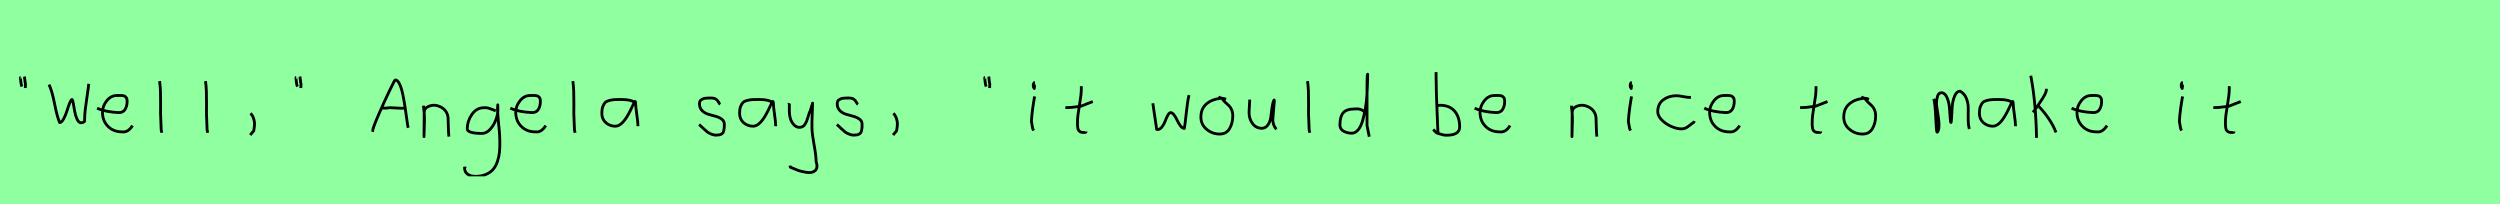 <?xml version="1.0" encoding="utf-8" standalone="no"?>
<!DOCTYPE svg PUBLIC "-//W3C//DTD SVG 1.1//EN"
  "http://www.w3.org/Graphics/SVG/1.1/DTD/svg11.dtd">
<svg xmlns:xlink="http://www.w3.org/1999/xlink" width="882pt" height="72pt" viewBox="0 0 882 72" xmlns="http://www.w3.org/2000/svg" version="1.1">
 <defs>
  <style type="text/css">*{stroke-linejoin: round; stroke-linecap: butt}</style>
 </defs>
 <g id="figure_1">
  <g id="patch_1">
   <path d="M 0 72 
L 882 72 
L 882 0 
L 0 0 
z
" style="fill: #8fff9f"/>
  </g>
  <g id="axes_1">
   <g id="patch_2">
    <path d="M 8.625 27.01 
Q 8.7 27.347 8.775 28.266 
Q 8.85 29.184 9 29.634 
L 8.925 31.059 
M 7.275 27.31 
Q 7.238 27.31 7.2 27.535 
Q 7.238 27.685 7.35 28.828 
Q 7.463 29.972 7.725 30.534 
" clip-path="url(#pb620d535d8)" style="fill: none; stroke: #000000; stroke-linejoin: miter"/>
   </g>
  </g>
  <g id="axes_2">
   <g id="patch_3">
    <path d="M 17.296 29.835 
Q 18.348 32.006 19.258 36.631 
Q 20.168 41.257 21.045 43.251 
Q 21.724 43.251 22.426 41.98 
Q 23.127 40.708 23.599 39.174 
Q 24.07 37.639 24.574 36.368 
Q 25.078 35.097 25.385 35.097 
Q 25.604 35.097 25.845 36.379 
Q 26.087 37.661 26.339 39.207 
Q 26.591 40.752 27.183 42.035 
Q 27.775 43.317 28.608 43.317 
Q 28.914 43.317 29.386 43.131 
Q 29.857 42.944 29.857 42.725 
L 29.857 42.199 
Q 29.857 40.577 30.076 38.648 
Q 30.296 36.719 30.668 34.362 
Q 31.041 32.006 31.172 30.822 
L 31.304 29.572 
" clip-path="url(#pcb13e2fb2d)" style="fill: none; stroke: #000000; stroke-linejoin: miter"/>
   </g>
  </g>
  <g id="axes_3">
   <g id="patch_4">
    <path d="M 34.258 38.161 
Q 37.23 39.536 41.949 39.721 
Q 43.472 39.721 44.16 38.551 
Q 44.847 37.381 44.847 35.82 
Q 44.847 35.3 44.754 34.91 
Q 44.661 34.52 44.42 34.297 
Q 44.178 34.074 44.011 33.944 
Q 43.844 33.814 43.398 33.758 
Q 42.952 33.702 42.748 33.684 
Q 42.544 33.665 41.968 33.684 
Q 41.392 33.702 41.169 33.702 
Q 39.125 33.702 37.639 35.578 
Q 36.153 37.455 36.153 39.61 
Q 36.153 42.62 38.085 44.57 
Q 40.017 46.521 43.064 46.521 
Q 45.219 46.818 46.742 44.292 
" clip-path="url(#p67e1aae648)" style="fill: none; stroke: #000000; stroke-linejoin: miter"/>
   </g>
  </g>
  <g id="axes_4">
   <g id="patch_5">
    <path d="M 56.306 28.622 
Q 56.531 30.347 56.606 32.146 
Q 56.681 33.946 56.663 36.551 
Q 56.644 39.157 56.644 40.094 
Q 56.644 40.131 56.869 45.83 
L 57.094 46.842 
" clip-path="url(#p7f49ffa804)" style="fill: none; stroke: #000000; stroke-linejoin: miter"/>
   </g>
  </g>
  <g id="axes_5">
   <g id="patch_6">
    <path d="M 72.506 28.622 
Q 72.731 30.347 72.806 32.146 
Q 72.881 33.946 72.863 36.551 
Q 72.844 39.157 72.844 40.094 
Q 72.844 40.131 73.069 45.83 
L 73.294 46.842 
" clip-path="url(#p3dc2d73472)" style="fill: none; stroke: #000000; stroke-linejoin: miter"/>
   </g>
  </g>
  <g id="axes_6">
   <g id="patch_7">
    <path d="M 88.388 39.981 
Q 89.4 40.956 89.737 42.906 
Q 89.925 43.955 89.512 46.167 
L 88.275 47.629 
" clip-path="url(#pb9f1cbf846)" style="fill: none; stroke: #000000; stroke-linejoin: miter"/>
   </g>
  </g>
  <g id="axes_7">
   <g id="patch_8">
    <path d="M 105.825 27.01 
Q 105.9 27.347 105.975 28.266 
Q 106.05 29.184 106.2 29.634 
L 106.125 31.059 
M 104.475 27.31 
Q 104.438 27.31 104.4 27.535 
Q 104.438 27.685 104.55 28.828 
Q 104.663 29.972 104.925 30.534 
" clip-path="url(#peeb85e2039)" style="fill: none; stroke: #000000; stroke-linejoin: miter"/>
   </g>
  </g>
  <g id="axes_8"/>
  <g id="axes_9">
   <g id="patch_9">
    <path d="M 134.381 38.139 
Q 134.381 38.139 136.415 38.139 
Q 137.236 37.89 139.556 38.086 
Q 141.875 38.282 142.838 38.139 
M 131.384 46.489 
L 131.491 46.168 
Q 131.491 45.276 133.418 40.798 
Q 135.345 36.32 137.307 32.252 
Q 139.27 28.184 139.413 28.184 
Q 140.269 28.184 140.965 29.647 
Q 141.661 31.11 142.125 33.394 
Q 142.589 35.677 142.928 37.943 
Q 143.267 40.209 143.552 42.332 
Q 143.837 44.455 144.016 45.098 
" clip-path="url(#pd20a4d5e5b)" style="fill: none; stroke: #000000; stroke-linejoin: miter"/>
   </g>
  </g>
  <g id="axes_10">
   <g id="patch_10">
    <path d="M 149.439 37.282 
L 149.439 37.844 
Q 149.701 39.869 149.739 41.312 
Q 149.776 42.756 149.682 44.668 
Q 149.589 46.58 149.589 48.192 
L 149.664 39.644 
Q 149.664 38.144 151.257 37.507 
Q 152.85 36.87 154.275 37.282 
Q 156.187 37.844 157.105 39.044 
Q 158.024 40.244 158.08 41.668 
Q 158.136 43.093 158.174 44.818 
Q 158.211 46.542 158.361 48.192 
" clip-path="url(#p47f2d322b3)" style="fill: none; stroke: #000000; stroke-linejoin: miter"/>
   </g>
  </g>
  <g id="axes_11">
   <g id="patch_11">
    <path d="M 174.887 39.096 
Q 174.632 39.024 173.668 38.623 
Q 172.703 38.223 172.048 38.077 
Q 171.392 37.931 170.737 38.004 
Q 168.116 38.004 166.478 40.389 
Q 164.84 42.773 164.84 45.431 
Q 164.84 47.069 170.082 47.069 
Q 171.647 47.069 172.976 45.558 
Q 174.305 44.047 174.978 42.173 
Q 175.652 40.298 175.652 38.769 
Q 175.652 37.276 175.615 36.985 
L 175.542 38.077 
Q 175.542 38.55 175.542 38.987 
Q 175.579 40.189 175.779 42.282 
Q 175.979 44.375 176.143 46.05 
Q 176.307 47.724 176.343 49.872 
Q 176.38 52.02 176.216 53.658 
Q 176.052 55.296 175.488 56.971 
Q 174.924 58.646 173.995 59.738 
Q 173.067 60.83 171.465 61.522 
Q 169.863 62.213 167.716 62.213 
Q 166.077 62.213 164.985 61.467 
Q 163.893 60.721 163.893 59.155 
Q 163.82 58.937 163.857 58.937 
Q 163.893 58.937 164.002 58.937 
Q 164.111 58.937 164.111 58.828 
" clip-path="url(#pc4b04d9cdd)" style="fill: none; stroke: #000000; stroke-linejoin: miter"/>
   </g>
  </g>
  <g id="axes_12">
   <g id="patch_12">
    <path d="M 180.058 38.161 
Q 183.03 39.536 187.749 39.721 
Q 189.272 39.721 189.96 38.551 
Q 190.647 37.381 190.647 35.82 
Q 190.647 35.3 190.554 34.91 
Q 190.461 34.52 190.22 34.297 
Q 189.978 34.074 189.811 33.944 
Q 189.644 33.814 189.198 33.758 
Q 188.752 33.702 188.548 33.684 
Q 188.344 33.665 187.768 33.684 
Q 187.192 33.702 186.969 33.702 
Q 184.925 33.702 183.439 35.578 
Q 181.953 37.455 181.953 39.61 
Q 181.953 42.62 183.885 44.57 
Q 185.817 46.521 188.864 46.521 
Q 191.019 46.818 192.542 44.292 
" clip-path="url(#pd898fbf139)" style="fill: none; stroke: #000000; stroke-linejoin: miter"/>
   </g>
  </g>
  <g id="axes_13">
   <g id="patch_13">
    <path d="M 202.106 28.622 
Q 202.331 30.347 202.406 32.146 
Q 202.481 33.946 202.463 36.551 
Q 202.444 39.157 202.444 40.094 
Q 202.444 40.131 202.669 45.83 
L 202.894 46.842 
" clip-path="url(#p35f4026a2c)" style="fill: none; stroke: #000000; stroke-linejoin: miter"/>
   </g>
  </g>
  <g id="axes_14">
   <g id="patch_14">
    <path d="M 224.244 36.442 
Q 223.035 35.095 219.063 35.095 
Q 217.543 35.095 216.766 35.146 
Q 215.988 35.198 214.987 35.44 
Q 213.985 35.682 213.501 36.183 
Q 213.018 36.684 212.672 37.616 
Q 212.327 38.549 212.327 39.965 
Q 212.327 42.037 213.743 43.281 
Q 215.159 44.524 217.094 44.524 
Q 219.754 44.524 222.517 38.721 
Q 223.864 35.855 223.864 35.82 
Q 224.209 35.578 224.244 36.442 
Q 224.244 37.513 224.658 40.362 
Q 225.073 43.212 225.073 44.524 
" clip-path="url(#pa3352bfb21)" style="fill: none; stroke: #000000; stroke-linejoin: miter"/>
   </g>
  </g>
  <g id="axes_15"/>
  <g id="axes_16">
   <g id="patch_15">
    <path d="M 246.657 43.918 
Q 246.957 44.18 247.97 45.155 
Q 248.982 46.13 249.544 46.561 
Q 250.107 46.992 251.137 47.386 
Q 252.168 47.779 253.181 47.629 
Q 253.855 47.629 254.324 47.404 
Q 254.793 47.179 255.018 46.879 
Q 255.243 46.58 255.374 45.98 
Q 255.505 45.38 255.524 44.967 
Q 255.543 44.555 255.543 43.805 
Q 255.543 42.718 254.643 42.043 
Q 253.743 41.368 252.45 41.031 
Q 251.156 40.694 249.863 40.3 
Q 248.569 39.906 247.67 38.988 
Q 246.77 38.069 246.77 36.607 
Q 246.77 36.082 246.939 35.726 
Q 247.107 35.37 247.501 35.145 
Q 247.895 34.92 248.176 34.808 
Q 248.457 34.695 249.113 34.639 
Q 249.769 34.583 249.957 34.583 
Q 250.144 34.583 250.819 34.583 
Q 252.018 34.583 252.6 34.995 
Q 253.181 35.408 253.499 36.026 
Q 253.818 36.645 254.08 36.832 
" clip-path="url(#pdcf4eb3b1e)" style="fill: none; stroke: #000000; stroke-linejoin: miter"/>
   </g>
  </g>
  <g id="axes_17">
   <g id="patch_16">
    <path d="M 272.844 36.442 
Q 271.635 35.095 267.663 35.095 
Q 266.143 35.095 265.366 35.146 
Q 264.588 35.198 263.587 35.44 
Q 262.585 35.682 262.101 36.183 
Q 261.618 36.684 261.272 37.616 
Q 260.927 38.549 260.927 39.965 
Q 260.927 42.037 262.343 43.281 
Q 263.759 44.524 265.694 44.524 
Q 268.354 44.524 271.117 38.721 
Q 272.464 35.855 272.464 35.82 
Q 272.809 35.578 272.844 36.442 
Q 272.844 37.513 273.258 40.362 
Q 273.673 43.212 273.673 44.524 
" clip-path="url(#p814ee05694)" style="fill: none; stroke: #000000; stroke-linejoin: miter"/>
   </g>
  </g>
  <g id="axes_18">
   <g id="patch_17">
    <path d="M 278.364 36.382 
Q 278.326 36.495 278.458 36.701 
Q 278.589 36.907 278.476 37.057 
L 278.476 39.307 
Q 278.476 40.506 278.814 41.725 
Q 279.151 42.943 280.013 43.937 
Q 280.876 44.93 282.075 44.93 
Q 283.313 44.93 283.987 43.862 
Q 284.662 42.793 285.112 41.144 
Q 285.562 39.494 285.899 38.969 
L 286.687 36.382 
L 286.462 42.681 
L 286.462 45.155 
Q 286.462 47.067 287.193 51.003 
Q 287.924 54.94 287.924 56.964 
Q 288.674 59.214 287.586 60.188 
Q 286.499 61.163 284.437 60.788 
Q 282.638 60.488 281.719 60.17 
Q 280.801 59.851 278.814 58.989 
L 278.701 58.426 
" clip-path="url(#p2d3b35fa7c)" style="fill: none; stroke: #000000; stroke-linejoin: miter"/>
   </g>
  </g>
  <g id="axes_19">
   <g id="patch_18">
    <path d="M 295.257 43.918 
Q 295.557 44.18 296.57 45.155 
Q 297.582 46.13 298.144 46.561 
Q 298.707 46.992 299.737 47.386 
Q 300.768 47.779 301.781 47.629 
Q 302.455 47.629 302.924 47.404 
Q 303.393 47.179 303.618 46.879 
Q 303.843 46.58 303.974 45.98 
Q 304.105 45.38 304.124 44.967 
Q 304.143 44.555 304.143 43.805 
Q 304.143 42.718 303.243 42.043 
Q 302.343 41.368 301.05 41.031 
Q 299.756 40.694 298.463 40.3 
Q 297.169 39.906 296.27 38.988 
Q 295.37 38.069 295.37 36.607 
Q 295.37 36.082 295.539 35.726 
Q 295.707 35.37 296.101 35.145 
Q 296.495 34.92 296.776 34.808 
Q 297.057 34.695 297.713 34.639 
Q 298.369 34.583 298.557 34.583 
Q 298.744 34.583 299.419 34.583 
Q 300.618 34.583 301.2 34.995 
Q 301.781 35.408 302.099 36.026 
Q 302.418 36.645 302.68 36.832 
" clip-path="url(#p861c63fa2f)" style="fill: none; stroke: #000000; stroke-linejoin: miter"/>
   </g>
  </g>
  <g id="axes_20">
   <g id="patch_19">
    <path d="M 315.188 39.981 
Q 316.2 40.956 316.537 42.906 
Q 316.725 43.955 316.312 46.167 
L 315.075 47.629 
" clip-path="url(#pcf9ccae6be)" style="fill: none; stroke: #000000; stroke-linejoin: miter"/>
   </g>
  </g>
  <g id="axes_21"/>
  <g id="axes_22">
   <g id="patch_20">
    <path d="M 348.825 27.01 
Q 348.9 27.347 348.975 28.266 
Q 349.05 29.184 349.2 29.634 
L 349.125 31.059 
M 347.475 27.31 
Q 347.438 27.31 347.4 27.535 
Q 347.438 27.685 347.55 28.828 
Q 347.663 29.972 347.925 30.534 
" clip-path="url(#paa9c284cfc)" style="fill: none; stroke: #000000; stroke-linejoin: miter"/>
   </g>
  </g>
  <g id="axes_23">
   <g id="patch_21">
    <path d="M 365.119 29.072 
Q 364.744 29.147 364.612 29.578 
Q 364.481 30.009 364.556 30.421 
Q 364.556 30.571 364.594 30.703 
Q 364.631 30.834 364.687 30.89 
Q 364.744 30.946 364.8 31.04 
Q 364.856 31.134 364.894 31.209 
L 365.006 29.859 
M 365.006 34.02 
Q 364.106 39.007 363.881 42.793 
L 364.331 45.38 
L 364.669 46.055 
" clip-path="url(#pf1ef2dde23)" style="fill: none; stroke: #000000; stroke-linejoin: miter"/>
   </g>
  </g>
  <g id="axes_24">
   <g id="patch_22">
    <path d="M 375.864 37.957 
L 376.539 37.957 
Q 377.251 37.957 378.038 37.882 
Q 378.826 37.807 379.782 37.676 
Q 380.737 37.545 381.262 37.507 
L 385.536 35.82 
M 381.487 30.421 
L 381.487 31.434 
Q 381.487 33.383 380.812 37.207 
Q 380.138 41.031 380.138 43.018 
Q 380.138 43.805 380.138 44.105 
Q 380.138 44.405 380.231 45.042 
Q 380.325 45.68 380.513 45.961 
Q 380.7 46.242 381.094 46.486 
Q 381.487 46.729 382.05 46.729 
Q 382.162 46.692 382.481 46.729 
Q 382.799 46.767 382.987 46.711 
Q 383.174 46.655 383.174 46.392 
" clip-path="url(#pd7464ddcc9)" style="fill: none; stroke: #000000; stroke-linejoin: miter"/>
   </g>
  </g>
  <g id="axes_25"/>
  <g id="axes_26">
   <g id="patch_23">
    <path d="M 406.716 36.438 
L 407.952 44.778 
Q 408.055 45.567 408.055 45.602 
Q 408.055 45.705 408.364 45.705 
Q 409.222 45.705 409.942 44.778 
Q 410.663 43.851 411.075 42.719 
Q 411.487 41.586 412.002 40.659 
Q 412.517 39.733 412.997 39.733 
Q 413.615 39.733 414.25 40.608 
Q 414.885 41.483 415.348 42.513 
Q 415.811 43.542 416.481 44.418 
Q 417.15 45.293 417.836 45.293 
Q 418.111 43.783 418.54 39.698 
Q 418.969 35.614 419.484 33.555 
" clip-path="url(#p8aa6b2cbaf)" style="fill: none; stroke: #000000; stroke-linejoin: miter"/>
   </g>
  </g>
  <g id="axes_27">
   <g id="patch_24">
    <path d="M 432.562 35.033 
Q 431.512 34.583 430.537 34.695 
Q 427.5 35.033 425.589 36.701 
Q 423.677 38.369 423.677 41.331 
Q 423.677 43.918 425.682 45.605 
Q 427.688 47.292 430.312 47.292 
Q 432.674 47.292 433.799 45.361 
Q 434.923 43.43 434.923 40.881 
Q 434.923 39.644 434.511 38.707 
Q 434.099 37.769 433.574 37.301 
Q 433.049 36.832 432.299 36.12 
Q 431.549 35.408 431.1 34.695 
L 429.862 34.245 
" clip-path="url(#pb802ce832c)" style="fill: none; stroke: #000000; stroke-linejoin: miter"/>
   </g>
  </g>
  <g id="axes_28">
   <g id="patch_25">
    <path d="M 440.889 35.145 
Q 440.889 35.145 440.889 35.595 
Q 440.889 36.27 440.776 37.62 
Q 440.664 38.969 440.664 39.644 
Q 440.664 41.931 441.901 43.599 
Q 443.138 45.267 445.275 45.267 
Q 446.662 45.155 447.431 43.918 
Q 448.199 42.681 448.349 41.237 
Q 448.499 39.794 448.762 37.994 
Q 449.024 36.195 449.436 35.37 
Q 449.586 35.07 449.586 35.67 
Q 449.586 36.27 449.324 38.707 
Q 449.099 41.031 449.099 41.556 
Q 448.949 42.643 449.286 43.768 
Q 449.624 44.892 450.336 45.605 
" clip-path="url(#p9952fa6b72)" style="fill: none; stroke: #000000; stroke-linejoin: miter"/>
   </g>
  </g>
  <g id="axes_29">
   <g id="patch_26">
    <path d="M 461.306 28.622 
Q 461.531 30.347 461.606 32.146 
Q 461.681 33.946 461.663 36.551 
Q 461.644 39.157 461.644 40.094 
Q 461.644 40.131 461.869 45.83 
L 462.094 46.842 
" clip-path="url(#pe50f8443a6)" style="fill: none; stroke: #000000; stroke-linejoin: miter"/>
   </g>
  </g>
  <g id="axes_30">
   <g id="patch_27">
    <path d="M 481.499 39.569 
Q 480.149 38.182 477.9 38.444 
Q 475.051 38.444 473.889 39.794 
Q 472.726 41.144 472.726 44.068 
Q 472.726 45.567 474.02 46.28 
Q 475.313 46.992 476.888 46.992 
Q 478.2 46.992 479.212 45.736 
Q 480.224 44.48 480.805 42.306 
Q 481.387 40.131 481.761 37.938 
Q 482.136 35.745 482.286 33.046 
Q 482.436 30.347 482.474 28.978 
Q 482.511 27.61 482.511 26.185 
Q 482.286 26.26 482.286 29.897 
L 482.286 44.293 
L 483.074 48.229 
" clip-path="url(#pb079ed9ebf)" style="fill: none; stroke: #000000; stroke-linejoin: miter"/>
   </g>
  </g>
  <g id="axes_31"/>
  <g id="axes_32">
   <g id="patch_28">
    <path d="M 506.757 37.245 
Q 507.807 37.207 507.994 37.132 
Q 511.406 37.132 513.187 39.213 
Q 514.967 41.293 514.967 44.78 
Q 514.967 47.704 510.356 47.704 
Q 509.719 47.704 509.175 47.592 
Q 508.632 47.479 507.994 47.254 
Q 507.357 47.029 506.87 46.917 
L 505.633 45.68 
M 506.645 25.435 
L 506.645 26.56 
Q 506.645 29.409 506.757 33.008 
Q 506.87 36.607 507.057 40.9 
Q 507.245 45.192 507.32 47.142 
" clip-path="url(#pbbf89389f5)" style="fill: none; stroke: #000000; stroke-linejoin: miter"/>
   </g>
  </g>
  <g id="axes_33">
   <g id="patch_29">
    <path d="M 520.258 38.161 
Q 523.23 39.536 527.949 39.721 
Q 529.472 39.721 530.16 38.551 
Q 530.847 37.381 530.847 35.82 
Q 530.847 35.3 530.754 34.91 
Q 530.661 34.52 530.42 34.297 
Q 530.178 34.074 530.011 33.944 
Q 529.844 33.814 529.398 33.758 
Q 528.952 33.702 528.748 33.684 
Q 528.544 33.665 527.968 33.684 
Q 527.392 33.702 527.169 33.702 
Q 525.125 33.702 523.639 35.578 
Q 522.153 37.455 522.153 39.61 
Q 522.153 42.62 524.085 44.57 
Q 526.017 46.521 529.064 46.521 
Q 531.219 46.818 532.742 44.292 
" clip-path="url(#pb9dca0b6fd)" style="fill: none; stroke: #000000; stroke-linejoin: miter"/>
   </g>
  </g>
  <g id="axes_34"/>
  <g id="axes_35">
   <g id="patch_30">
    <path d="M 554.439 37.282 
L 554.439 37.844 
Q 554.701 39.869 554.739 41.312 
Q 554.776 42.756 554.682 44.668 
Q 554.589 46.58 554.589 48.192 
L 554.664 39.644 
Q 554.664 38.144 556.257 37.507 
Q 557.85 36.87 559.275 37.282 
Q 561.187 37.844 562.105 39.044 
Q 563.024 40.244 563.08 41.668 
Q 563.136 43.093 563.174 44.818 
Q 563.211 46.542 563.361 48.192 
" clip-path="url(#p98fa4accc9)" style="fill: none; stroke: #000000; stroke-linejoin: miter"/>
   </g>
  </g>
  <g id="axes_36">
   <g id="patch_31">
    <path d="M 575.719 29.072 
Q 575.344 29.147 575.212 29.578 
Q 575.081 30.009 575.156 30.421 
Q 575.156 30.571 575.194 30.703 
Q 575.231 30.834 575.287 30.89 
Q 575.344 30.946 575.4 31.04 
Q 575.456 31.134 575.494 31.209 
L 575.606 29.859 
M 575.606 34.02 
Q 574.706 39.007 574.481 42.793 
L 574.931 45.38 
L 575.269 46.055 
" clip-path="url(#pd70e0f3165)" style="fill: none; stroke: #000000; stroke-linejoin: miter"/>
   </g>
  </g>
  <g id="axes_37">
   <g id="patch_32">
    <path d="M 596.557 34.365 
Q 596.557 34.365 596.061 34.365 
Q 595.267 34.365 593.78 34.068 
Q 592.292 33.77 591.498 33.77 
Q 588.721 33.77 586.787 35.225 
Q 584.853 36.68 584.853 39.424 
Q 584.853 40.944 586.341 42.399 
Q 587.829 43.854 589.763 44.664 
Q 591.697 45.474 593.184 45.474 
Q 594.11 45.474 594.804 45.11 
Q 595.499 44.747 596.243 44.118 
Q 596.987 43.49 597.549 43.193 
L 597.747 42.697 
" clip-path="url(#pa99cb94f69)" style="fill: none; stroke: #000000; stroke-linejoin: miter"/>
   </g>
  </g>
  <g id="axes_38">
   <g id="patch_33">
    <path d="M 601.258 38.161 
Q 604.23 39.536 608.949 39.721 
Q 610.472 39.721 611.16 38.551 
Q 611.847 37.381 611.847 35.82 
Q 611.847 35.3 611.754 34.91 
Q 611.661 34.52 611.42 34.297 
Q 611.178 34.074 611.011 33.944 
Q 610.844 33.814 610.398 33.758 
Q 609.952 33.702 609.748 33.684 
Q 609.544 33.665 608.968 33.684 
Q 608.392 33.702 608.169 33.702 
Q 606.125 33.702 604.639 35.578 
Q 603.153 37.455 603.153 39.61 
Q 603.153 42.62 605.085 44.57 
Q 607.017 46.521 610.064 46.521 
Q 612.219 46.818 613.742 44.292 
" clip-path="url(#p7870a354c4)" style="fill: none; stroke: #000000; stroke-linejoin: miter"/>
   </g>
  </g>
  <g id="axes_39"/>
  <g id="axes_40">
   <g id="patch_34">
    <path d="M 635.064 37.957 
L 635.739 37.957 
Q 636.451 37.957 637.238 37.882 
Q 638.026 37.807 638.982 37.676 
Q 639.937 37.545 640.462 37.507 
L 644.736 35.82 
M 640.687 30.421 
L 640.687 31.434 
Q 640.687 33.383 640.012 37.207 
Q 639.338 41.031 639.338 43.018 
Q 639.338 43.805 639.338 44.105 
Q 639.338 44.405 639.431 45.042 
Q 639.525 45.68 639.713 45.961 
Q 639.9 46.242 640.294 46.486 
Q 640.687 46.729 641.25 46.729 
Q 641.362 46.692 641.681 46.729 
Q 641.999 46.767 642.187 46.711 
Q 642.374 46.655 642.374 46.392 
" clip-path="url(#pf5a3d49e3f)" style="fill: none; stroke: #000000; stroke-linejoin: miter"/>
   </g>
  </g>
  <g id="axes_41">
   <g id="patch_35">
    <path d="M 659.362 35.033 
Q 658.312 34.583 657.337 34.695 
Q 654.3 35.033 652.389 36.701 
Q 650.477 38.369 650.477 41.331 
Q 650.477 43.918 652.482 45.605 
Q 654.488 47.292 657.112 47.292 
Q 659.474 47.292 660.599 45.361 
Q 661.723 43.43 661.723 40.881 
Q 661.723 39.644 661.311 38.707 
Q 660.899 37.769 660.374 37.301 
Q 659.849 36.832 659.099 36.12 
Q 658.349 35.408 657.9 34.695 
L 656.662 34.245 
" clip-path="url(#p2a8baec8ce)" style="fill: none; stroke: #000000; stroke-linejoin: miter"/>
   </g>
  </g>
  <g id="axes_42"/>
  <g id="axes_43">
   <g id="patch_36">
    <path d="M 682.208 34.88 
Q 682.714 36.073 683.004 42.871 
Q 683.148 46.632 683.438 46.632 
Q 683.474 46.632 683.51 46.596 
Q 684.016 46.017 684.07 44.589 
Q 684.125 43.161 683.908 41.75 
Q 683.691 40.34 683.438 38.713 
Q 683.184 37.086 683.184 36.399 
Q 683.184 35.169 683.564 33.94 
Q 683.944 32.71 684.92 32.71 
Q 686.15 32.71 686.873 34.355 
Q 687.596 36.001 687.759 37.972 
Q 687.921 39.942 688.03 41.588 
Q 688.138 43.233 688.283 43.233 
Q 688.428 43.233 688.518 41.497 
Q 688.608 39.762 688.735 37.7 
Q 688.862 35.639 689.585 33.903 
Q 690.308 32.168 691.538 32.168 
Q 693.092 33.036 693.761 34.771 
Q 694.43 36.507 694.394 38.189 
Q 694.358 39.87 694.376 42.058 
Q 694.394 44.245 694.792 45.511 
" clip-path="url(#p7d332ff560)" style="fill: none; stroke: #000000; stroke-linejoin: miter"/>
   </g>
  </g>
  <g id="axes_44">
   <g id="patch_37">
    <path d="M 710.244 36.442 
Q 709.035 35.095 705.063 35.095 
Q 703.543 35.095 702.766 35.146 
Q 701.988 35.198 700.987 35.44 
Q 699.985 35.682 699.501 36.183 
Q 699.018 36.684 698.672 37.616 
Q 698.327 38.549 698.327 39.965 
Q 698.327 42.037 699.743 43.281 
Q 701.159 44.524 703.094 44.524 
Q 705.754 44.524 708.517 38.721 
Q 709.864 35.855 709.864 35.82 
Q 710.209 35.578 710.244 36.442 
Q 710.244 37.513 710.658 40.362 
Q 711.073 43.212 711.073 44.524 
" clip-path="url(#pef201468f5)" style="fill: none; stroke: #000000; stroke-linejoin: miter"/>
   </g>
  </g>
  <g id="axes_45">
   <g id="patch_38">
    <path d="M 718.932 37.17 
Q 720.956 39.194 722.718 41.762 
Q 724.48 44.33 725.343 46.729 
M 721.968 31.321 
L 721.968 31.546 
Q 721.968 32.333 721.331 33.514 
Q 720.694 34.695 719.719 36.101 
Q 718.744 37.507 718.482 37.957 
L 717.245 39.644 
M 716.457 26.71 
Q 718.294 36.27 718.482 48.641 
" clip-path="url(#pd0fb65751b)" style="fill: none; stroke: #000000; stroke-linejoin: miter"/>
   </g>
  </g>
  <g id="axes_46">
   <g id="patch_39">
    <path d="M 730.858 38.161 
Q 733.83 39.536 738.549 39.721 
Q 740.072 39.721 740.76 38.551 
Q 741.447 37.381 741.447 35.82 
Q 741.447 35.3 741.354 34.91 
Q 741.261 34.52 741.02 34.297 
Q 740.778 34.074 740.611 33.944 
Q 740.444 33.814 739.998 33.758 
Q 739.552 33.702 739.348 33.684 
Q 739.144 33.665 738.568 33.684 
Q 737.992 33.702 737.769 33.702 
Q 735.725 33.702 734.239 35.578 
Q 732.753 37.455 732.753 39.61 
Q 732.753 42.62 734.685 44.57 
Q 736.617 46.521 739.664 46.521 
Q 741.819 46.818 743.342 44.292 
" clip-path="url(#p5808956c42)" style="fill: none; stroke: #000000; stroke-linejoin: miter"/>
   </g>
  </g>
  <g id="axes_47"/>
  <g id="axes_48">
   <g id="patch_40">
    <path d="M 770.119 29.072 
Q 769.744 29.147 769.612 29.578 
Q 769.481 30.009 769.556 30.421 
Q 769.556 30.571 769.594 30.703 
Q 769.631 30.834 769.687 30.89 
Q 769.744 30.946 769.8 31.04 
Q 769.856 31.134 769.894 31.209 
L 770.006 29.859 
M 770.006 34.02 
Q 769.106 39.007 768.881 42.793 
L 769.331 45.38 
L 769.669 46.055 
" clip-path="url(#p9abc49bb5d)" style="fill: none; stroke: #000000; stroke-linejoin: miter"/>
   </g>
  </g>
  <g id="axes_49">
   <g id="patch_41">
    <path d="M 780.864 37.957 
L 781.539 37.957 
Q 782.251 37.957 783.038 37.882 
Q 783.826 37.807 784.782 37.676 
Q 785.737 37.545 786.262 37.507 
L 790.536 35.82 
M 786.487 30.421 
L 786.487 31.434 
Q 786.487 33.383 785.812 37.207 
Q 785.138 41.031 785.138 43.018 
Q 785.138 43.805 785.138 44.105 
Q 785.138 44.405 785.231 45.042 
Q 785.325 45.68 785.513 45.961 
Q 785.7 46.242 786.094 46.486 
Q 786.487 46.729 787.05 46.729 
Q 787.162 46.692 787.481 46.729 
Q 787.799 46.767 787.987 46.711 
Q 788.174 46.655 788.174 46.392 
" clip-path="url(#p7eadc38c2a)" style="fill: none; stroke: #000000; stroke-linejoin: miter"/>
   </g>
  </g>
 </g>
 <defs>
  <clipPath id="pb620d535d8">
   <rect x="5.326" y="8.64" width="5.548" height="54.36"/>
  </clipPath>
  <clipPath id="pcb13e2fb2d">
   <rect x="16.2" y="19.927" width="16.2" height="31.786"/>
  </clipPath>
  <clipPath id="p67e1aae648">
   <rect x="32.4" y="8.882" width="16.2" height="53.876"/>
  </clipPath>
  <clipPath id="p7f49ffa804">
   <rect x="54.432" y="8.64" width="4.536" height="54.36"/>
  </clipPath>
  <clipPath id="p3dc2d73472">
   <rect x="70.632" y="8.64" width="4.536" height="54.36"/>
  </clipPath>
  <clipPath id="pb9f1cbf846">
   <rect x="86.401" y="8.64" width="5.399" height="54.36"/>
  </clipPath>
  <clipPath id="peeb85e2039">
   <rect x="102.526" y="8.64" width="5.548" height="54.36"/>
  </clipPath>
  <clipPath id="pd20a4d5e5b">
   <rect x="129.6" y="9.95" width="16.2" height="51.74"/>
  </clipPath>
  <clipPath id="p47f2d322b3">
   <rect x="147.564" y="8.64" width="12.672" height="54.36"/>
  </clipPath>
  <clipPath id="pc4b04d9cdd">
   <rect x="162" y="9.427" width="16.2" height="52.787"/>
  </clipPath>
  <clipPath id="pd898fbf139">
   <rect x="178.2" y="8.882" width="16.2" height="53.876"/>
  </clipPath>
  <clipPath id="p35f4026a2c">
   <rect x="200.232" y="8.64" width="4.536" height="54.36"/>
  </clipPath>
  <clipPath id="pa3352bfb21">
   <rect x="210.6" y="10.777" width="16.2" height="50.085"/>
  </clipPath>
  <clipPath id="pdcf4eb3b1e">
   <rect x="244.783" y="8.64" width="12.634" height="54.36"/>
  </clipPath>
  <clipPath id="p814ee05694">
   <rect x="259.2" y="10.777" width="16.2" height="50.085"/>
  </clipPath>
  <clipPath id="p2d3b35fa7c">
   <rect x="276.452" y="8.64" width="14.096" height="54.36"/>
  </clipPath>
  <clipPath id="p861c63fa2f">
   <rect x="293.383" y="8.64" width="12.634" height="54.36"/>
  </clipPath>
  <clipPath id="pcf9ccae6be">
   <rect x="313.201" y="8.64" width="5.399" height="54.36"/>
  </clipPath>
  <clipPath id="paa9c284cfc">
   <rect x="345.526" y="8.64" width="5.548" height="54.36"/>
  </clipPath>
  <clipPath id="pf1ef2dde23">
   <rect x="362.007" y="8.64" width="4.986" height="54.36"/>
  </clipPath>
  <clipPath id="pd7464ddcc9">
   <rect x="373.989" y="8.64" width="13.421" height="54.36"/>
  </clipPath>
  <clipPath id="p8aa6b2cbaf">
   <rect x="405" y="10.937" width="16.2" height="49.767"/>
  </clipPath>
  <clipPath id="pb802ce832c">
   <rect x="421.802" y="8.64" width="14.996" height="54.36"/>
  </clipPath>
  <clipPath id="p9952fa6b72">
   <rect x="438.789" y="8.64" width="13.421" height="54.36"/>
  </clipPath>
  <clipPath id="pe50f8443a6">
   <rect x="459.432" y="8.64" width="4.536" height="54.36"/>
  </clipPath>
  <clipPath id="pb079ed9ebf">
   <rect x="470.852" y="8.64" width="14.096" height="54.36"/>
  </clipPath>
  <clipPath id="pbbf89389f5">
   <rect x="503.758" y="8.64" width="13.084" height="54.36"/>
  </clipPath>
  <clipPath id="pb9dca0b6fd">
   <rect x="518.4" y="8.882" width="16.2" height="53.876"/>
  </clipPath>
  <clipPath id="p98fa4accc9">
   <rect x="552.564" y="8.64" width="12.672" height="54.36"/>
  </clipPath>
  <clipPath id="pd70e0f3165">
   <rect x="572.607" y="8.64" width="4.986" height="54.36"/>
  </clipPath>
  <clipPath id="pa99cb94f69">
   <rect x="583.2" y="11.851" width="16.2" height="47.939"/>
  </clipPath>
  <clipPath id="p7870a354c4">
   <rect x="599.4" y="8.882" width="16.2" height="53.876"/>
  </clipPath>
  <clipPath id="pf5a3d49e3f">
   <rect x="633.189" y="8.64" width="13.421" height="54.36"/>
  </clipPath>
  <clipPath id="p2a8baec8ce">
   <rect x="648.602" y="8.64" width="14.996" height="54.36"/>
  </clipPath>
  <clipPath id="p7d332ff560">
   <rect x="680.4" y="9.603" width="16.2" height="52.433"/>
  </clipPath>
  <clipPath id="pef201468f5">
   <rect x="696.6" y="10.777" width="16.2" height="50.085"/>
  </clipPath>
  <clipPath id="pd0fb65751b">
   <rect x="714.583" y="8.64" width="12.634" height="54.36"/>
  </clipPath>
  <clipPath id="p5808956c42">
   <rect x="729" y="8.882" width="16.2" height="53.876"/>
  </clipPath>
  <clipPath id="p9abc49bb5d">
   <rect x="767.007" y="8.64" width="4.986" height="54.36"/>
  </clipPath>
  <clipPath id="p7eadc38c2a">
   <rect x="778.989" y="8.64" width="13.421" height="54.36"/>
  </clipPath>
 </defs>
</svg>
